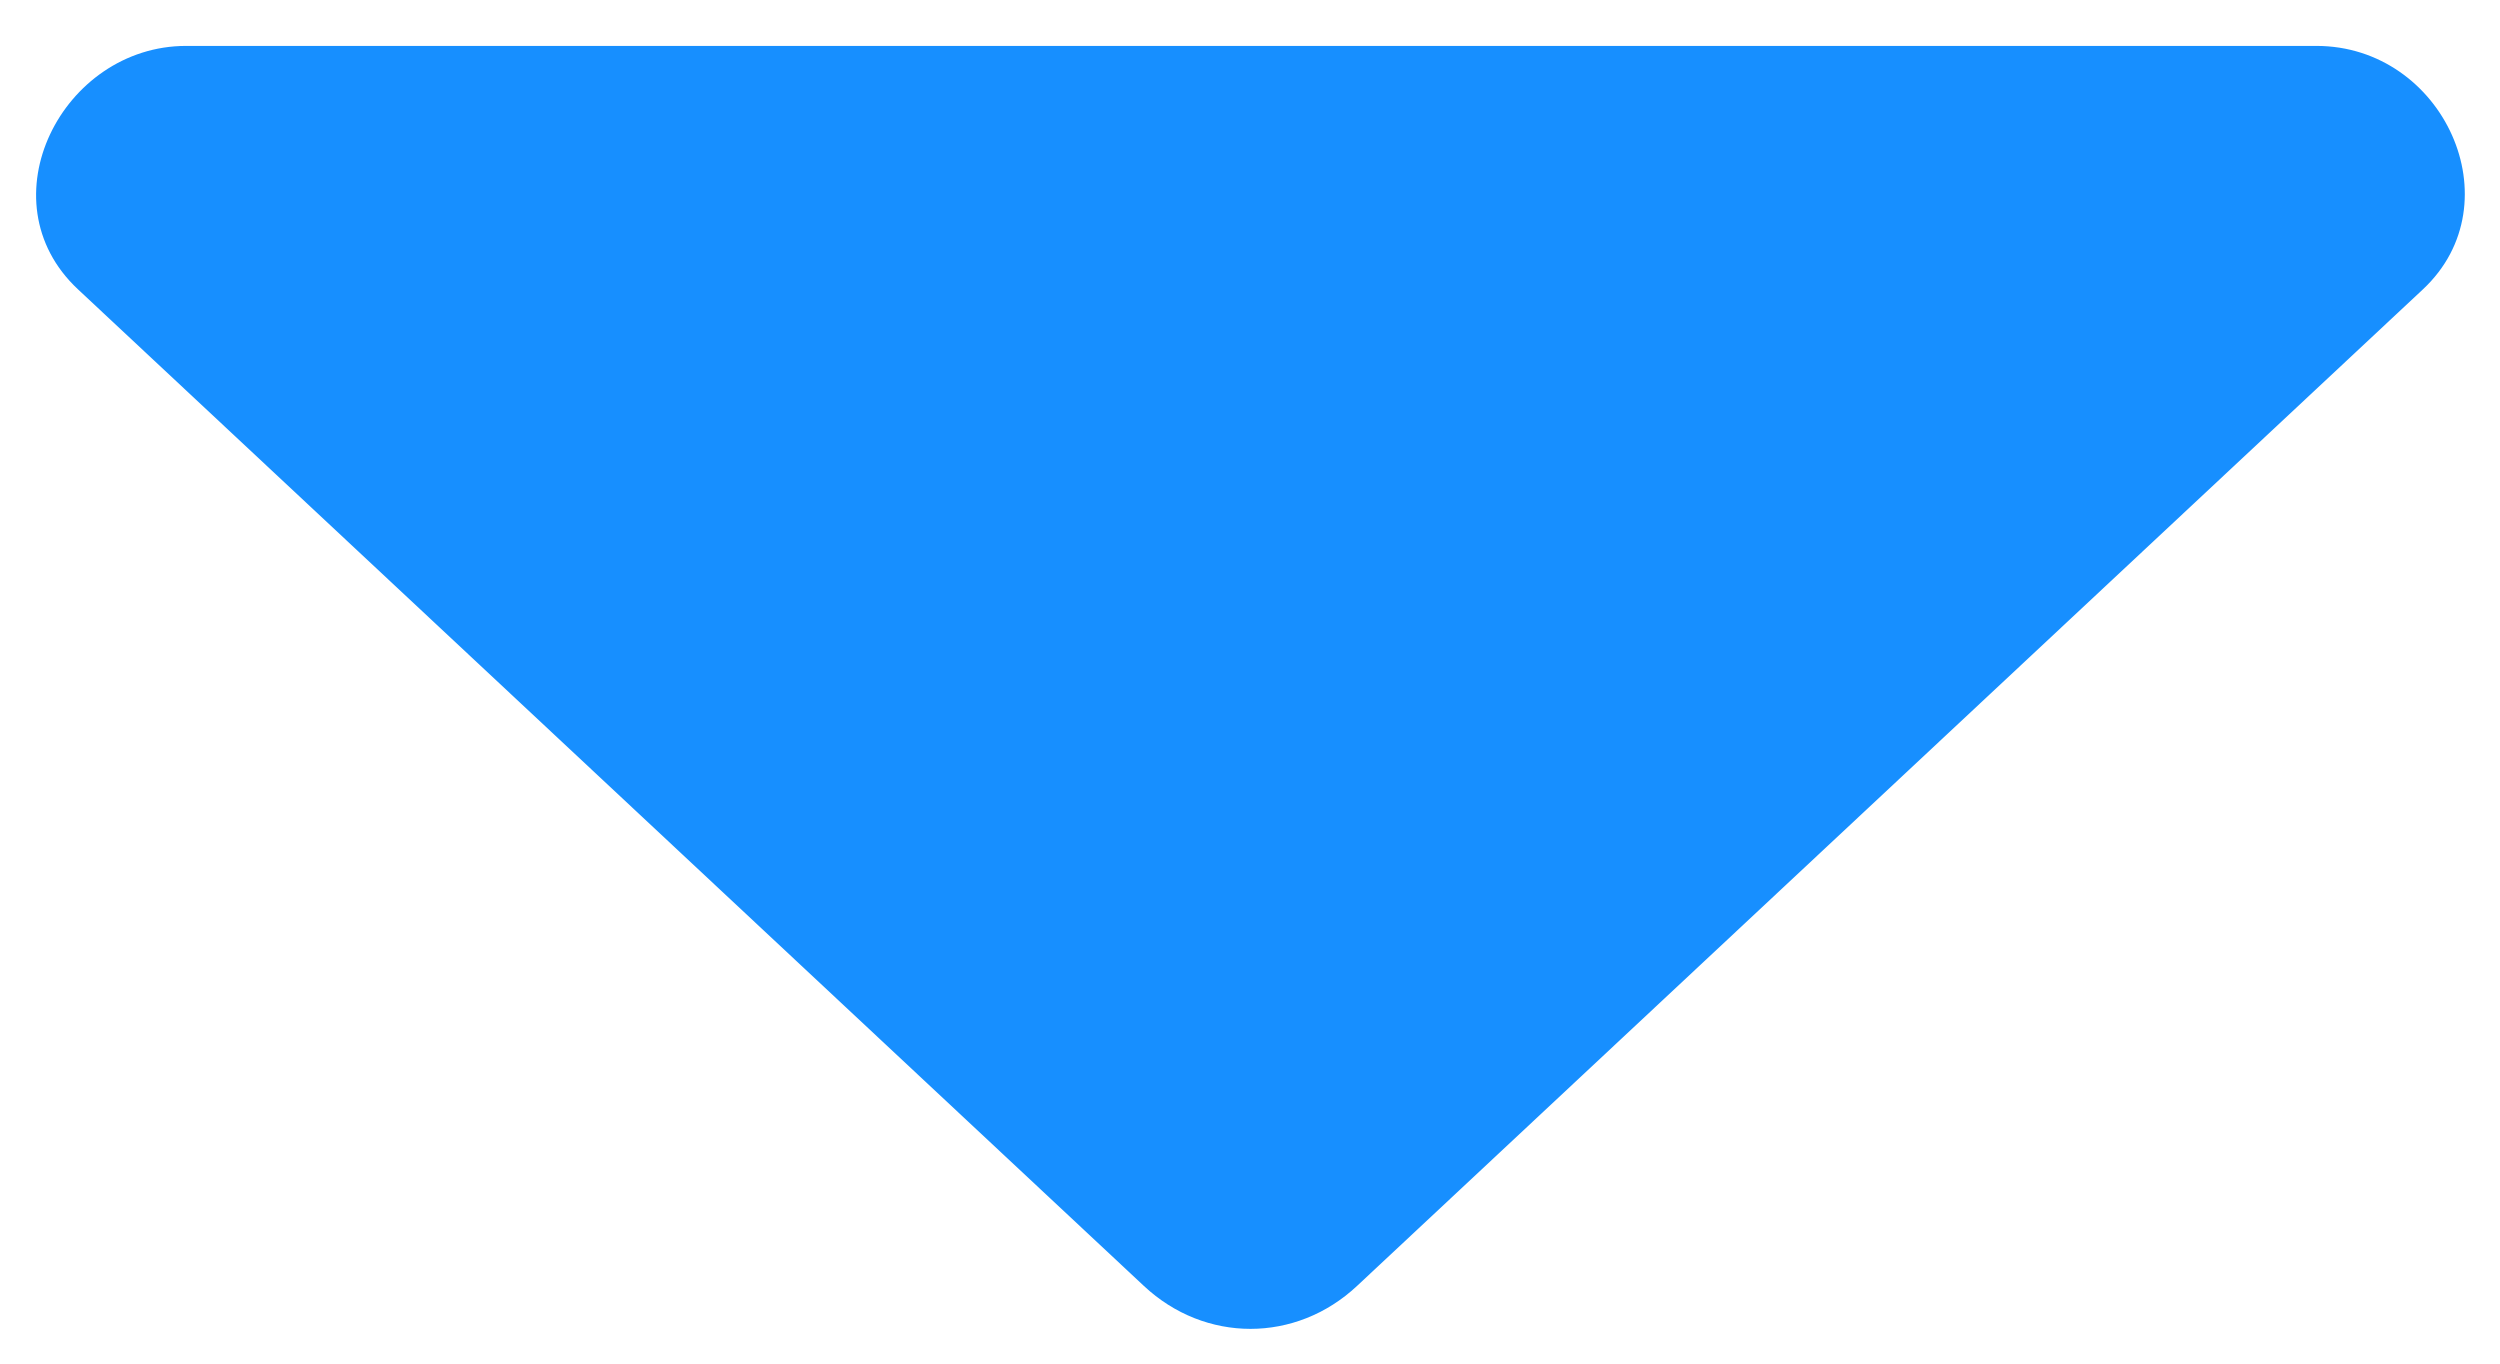 ﻿<?xml version="1.0" encoding="utf-8"?>
<svg version="1.1" xmlns:xlink="http://www.w3.org/1999/xlink" width="11px" height="6px" xmlns="http://www.w3.org/2000/svg">
  <g transform="matrix(1 0 0 1 -162 -147 )">
    <path d="M 0.819 0.202  C 0.274 0.202  -0.074 0.883  0.343 1.273  L 5.033 5.658  C 5.302 5.91  5.702 5.91  5.971 5.658  L 10.661 1.273  C 11.068 0.892  10.751 0.202  10.192 0.202  L 0.819 0.202  Z " fill-rule="nonzero" fill="#178fff" stroke="none" transform="matrix(1 0 0 1 162 147 )" />
  </g>
</svg>